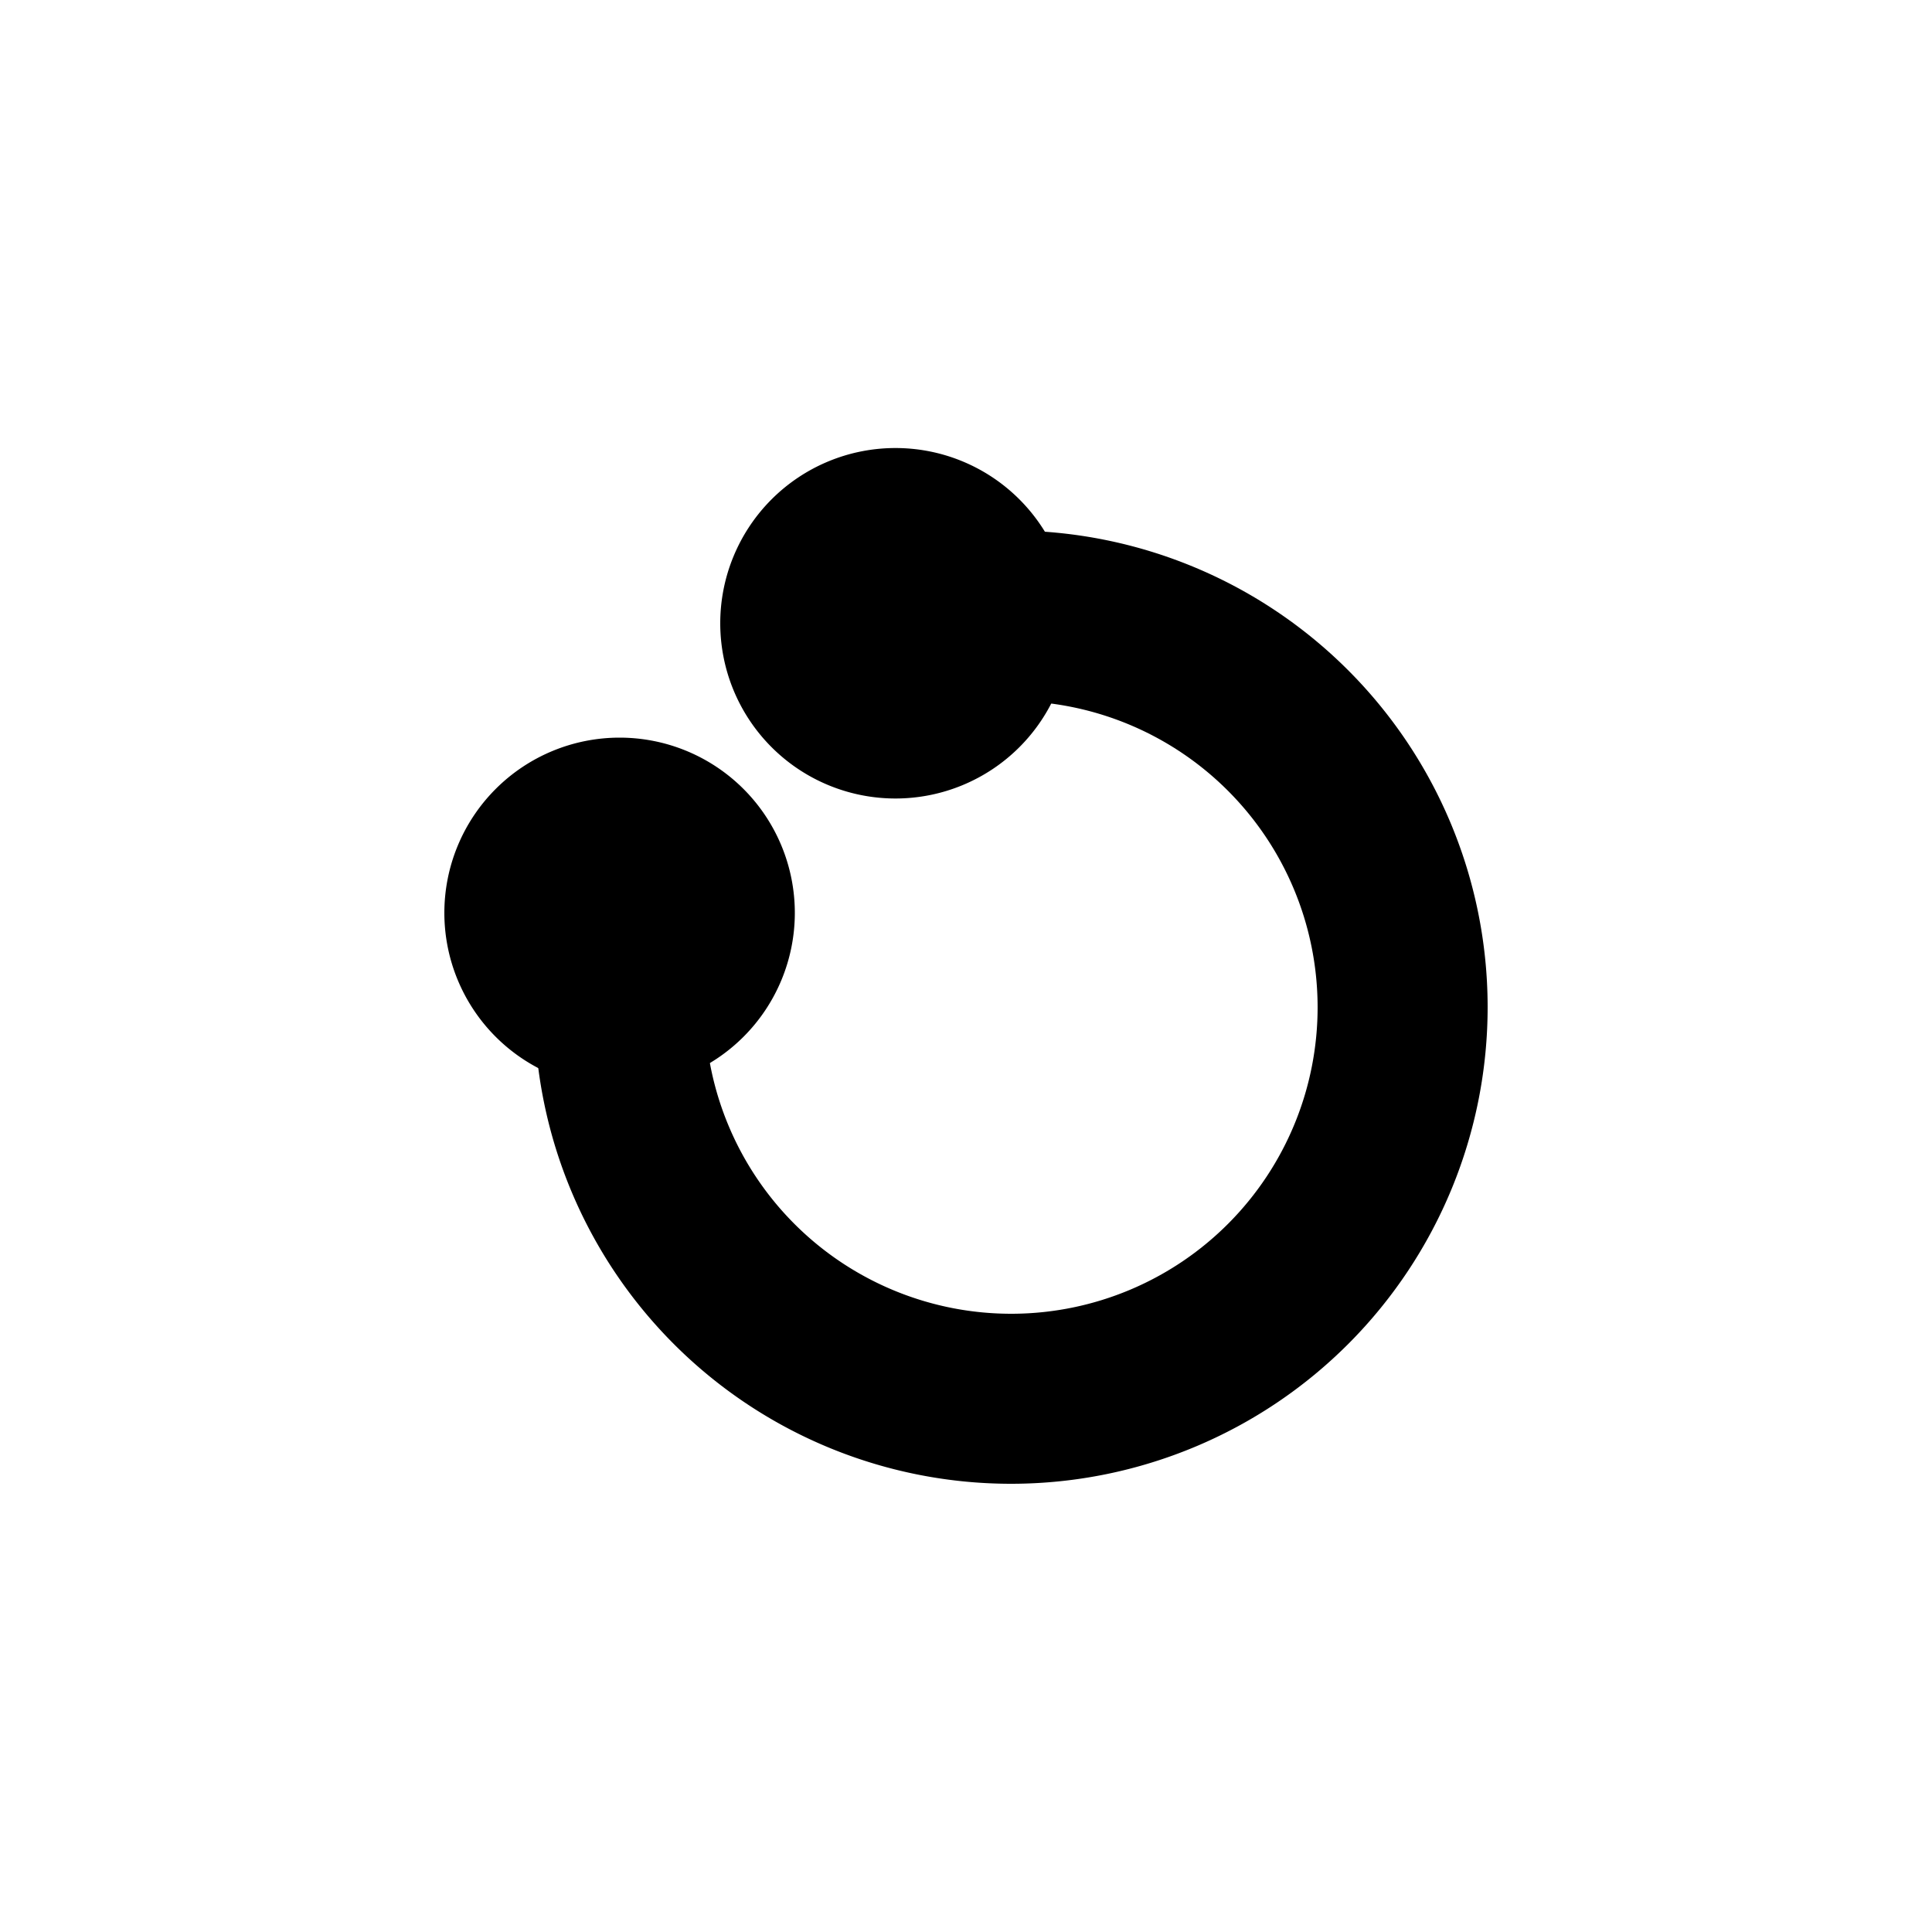 <svg id="图层_1" data-name="图层 1" xmlns="http://www.w3.org/2000/svg" viewBox="0 0 100 100"><title>logohunt03</title><path d="M52.33,27.46h0v8.82h0a15.86,15.86,0,1,1-15.85,16H27.66A24.67,24.67,0,1,0,52.33,27.46"/><path d="M55.42,32.26a9.07,9.07,0,1,1-9.07-9.07,9.07,9.07,0,0,1,9.07,9.07"/><path d="M41.14,47.25a9.07,9.07,0,1,1-9.07-9.07,9.07,9.07,0,0,1,9.07,9.07"/></svg>